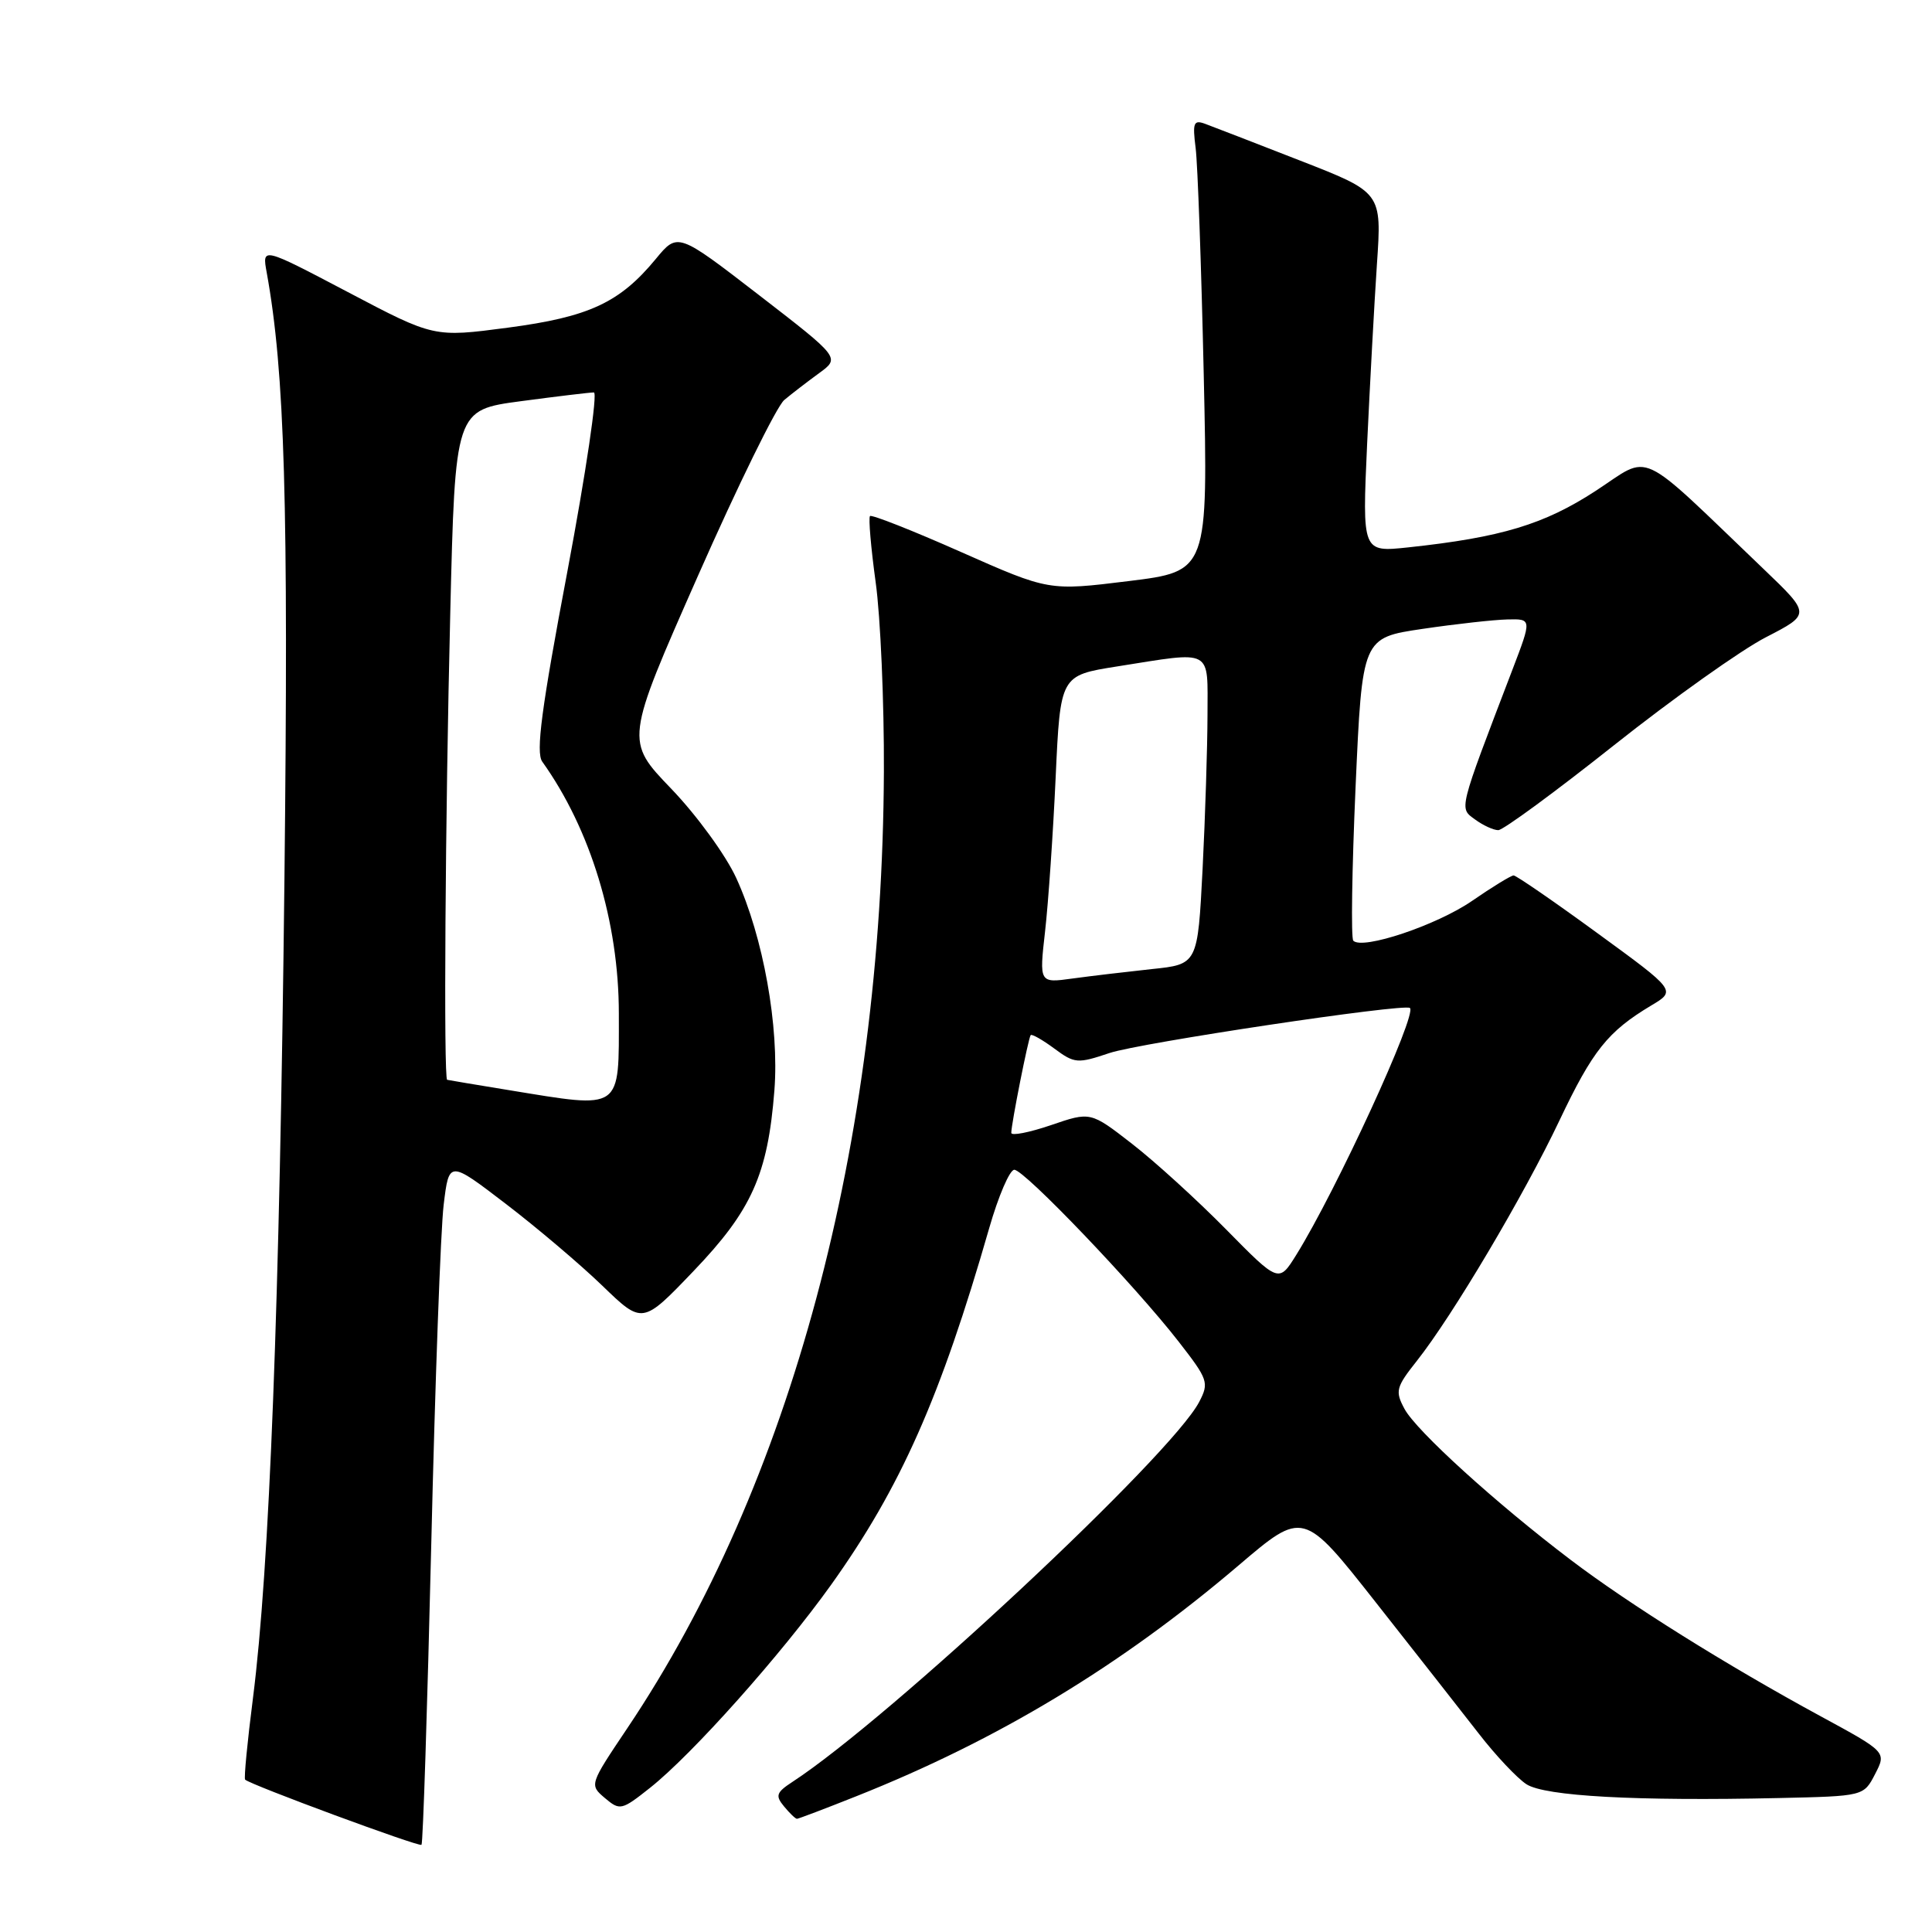 <?xml version="1.0" encoding="UTF-8" standalone="no"?>
<!DOCTYPE svg PUBLIC "-//W3C//DTD SVG 1.1//EN" "http://www.w3.org/Graphics/SVG/1.1/DTD/svg11.dtd" >
<svg xmlns="http://www.w3.org/2000/svg" xmlns:xlink="http://www.w3.org/1999/xlink" version="1.1" viewBox="0 0 256 256">
 <g >
 <path fill="currentColor"
d=" M 57.14 204.81 C 57.65 183.19 58.39 162.86 58.79 159.63 C 59.50 153.76 59.50 153.76 67.00 159.50 C 71.12 162.65 76.89 167.54 79.81 170.36 C 85.13 175.50 85.13 175.50 91.91 168.41 C 99.60 160.38 101.74 155.62 102.61 144.50 C 103.27 136.06 101.14 124.16 97.56 116.35 C 96.18 113.33 92.33 108.04 88.95 104.52 C 82.83 98.16 82.83 98.16 92.47 76.33 C 97.77 64.32 102.92 53.83 103.92 53.00 C 104.91 52.17 106.98 50.58 108.53 49.45 C 111.33 47.41 111.33 47.41 100.57 39.10 C 89.80 30.79 89.80 30.79 86.89 34.32 C 82.11 40.11 78.05 42.00 67.28 43.42 C 57.50 44.71 57.50 44.71 46.11 38.71 C 34.72 32.72 34.72 32.72 35.34 36.11 C 37.74 49.35 38.24 66.61 37.69 116.50 C 37.06 172.79 35.71 207.84 33.52 225.00 C 32.78 230.78 32.31 235.64 32.48 235.81 C 33.14 236.48 55.52 244.75 55.85 244.45 C 56.05 244.27 56.62 226.44 57.14 204.81 Z  M 113.47 238.01 C 132.22 230.56 148.47 220.75 164.10 207.44 C 172.69 200.12 172.69 200.12 182.29 212.31 C 187.58 219.01 193.72 226.86 195.96 229.73 C 198.19 232.61 201.03 235.62 202.26 236.42 C 204.72 238.01 216.80 238.67 235.72 238.25 C 246.95 238.00 246.95 238.00 248.46 235.07 C 249.97 232.15 249.97 232.15 241.24 227.41 C 228.81 220.66 215.87 212.57 208.15 206.71 C 198.25 199.21 187.65 189.58 186.10 186.68 C 184.84 184.33 184.97 183.82 187.75 180.31 C 192.46 174.36 201.92 158.41 206.64 148.46 C 211.04 139.19 213.04 136.68 218.80 133.23 C 222.11 131.26 222.11 131.26 211.64 123.63 C 205.89 119.43 200.90 116.00 200.56 116.00 C 200.23 116.00 197.74 117.52 195.03 119.39 C 190.36 122.60 180.55 125.89 179.32 124.65 C 179.00 124.34 179.14 115.18 179.62 104.29 C 180.50 84.51 180.50 84.51 188.50 83.33 C 192.90 82.68 197.96 82.12 199.74 82.08 C 202.98 82.00 202.98 82.00 200.40 88.75 C 193.17 107.65 193.33 107.03 195.46 108.59 C 196.52 109.37 197.90 110.00 198.53 110.00 C 199.17 110.00 206.06 104.94 213.86 98.75 C 221.66 92.56 230.72 86.12 233.99 84.44 C 239.93 81.38 239.93 81.38 233.72 75.43 C 216.64 59.09 218.93 60.16 211.44 65.04 C 204.61 69.49 198.92 71.21 186.60 72.53 C 180.50 73.18 180.50 73.18 181.15 58.84 C 181.52 50.95 182.10 40.23 182.45 35.00 C 183.10 25.50 183.10 25.50 172.30 21.29 C 166.36 18.97 160.70 16.78 159.72 16.42 C 158.16 15.84 158.00 16.24 158.43 19.63 C 158.70 21.76 159.18 35.24 159.50 49.60 C 160.08 75.70 160.08 75.70 149.53 77.00 C 138.98 78.30 138.98 78.30 127.33 73.14 C 120.93 70.30 115.50 68.16 115.28 68.38 C 115.06 68.61 115.40 72.55 116.03 77.15 C 116.67 81.74 117.16 93.04 117.12 102.26 C 116.90 151.60 104.80 196.71 83.12 229.00 C 78.10 236.48 78.09 236.50 80.15 238.25 C 82.14 239.93 82.36 239.89 86.14 236.89 C 91.72 232.47 103.50 219.26 110.13 209.99 C 119.34 197.09 124.63 185.16 131.07 162.75 C 132.29 158.49 133.79 155.00 134.40 155.00 C 135.72 154.99 150.40 170.34 156.19 177.79 C 160.08 182.79 160.23 183.21 158.90 185.76 C 155.22 192.83 117.94 227.66 105.00 236.11 C 102.86 237.51 102.71 237.94 103.89 239.36 C 104.63 240.26 105.40 241.00 105.60 241.00 C 105.79 241.00 109.33 239.66 113.47 238.01 Z  M 67.50 144.46 C 63.10 143.74 59.39 143.12 59.25 143.08 C 58.77 142.93 59.00 108.21 59.66 81.32 C 60.31 54.32 60.31 54.32 69.02 53.16 C 73.81 52.52 78.16 52.00 78.69 52.00 C 79.22 52.00 77.64 62.65 75.19 75.67 C 71.74 93.91 70.98 99.70 71.85 100.92 C 78.26 109.88 82.00 122.19 82.00 134.31 C 82.00 147.32 82.58 146.92 67.50 144.46 Z  M 162.47 162.91 C 158.64 159.02 153.03 153.91 150.00 151.56 C 144.50 147.29 144.50 147.29 139.25 149.09 C 136.36 150.07 134.00 150.53 134.00 150.11 C 134.00 148.94 136.26 137.55 136.57 137.16 C 136.72 136.98 138.12 137.77 139.69 138.93 C 142.39 140.93 142.77 140.96 147.02 139.53 C 151.01 138.19 186.02 132.94 186.82 133.56 C 187.83 134.34 177.06 157.75 171.78 166.25 C 169.45 170.00 169.45 170.00 162.47 162.91 Z  M 138.48 123.39 C 138.91 119.60 139.54 110.42 139.88 103.00 C 140.50 89.50 140.50 89.50 148.00 88.31 C 160.87 86.28 160.00 85.81 160.00 94.75 C 159.99 99.01 159.70 108.19 159.35 115.14 C 158.70 127.78 158.70 127.78 152.60 128.41 C 149.25 128.77 144.52 129.33 142.10 129.66 C 137.70 130.27 137.70 130.27 138.48 123.39 Z "/>
</g>
</svg>